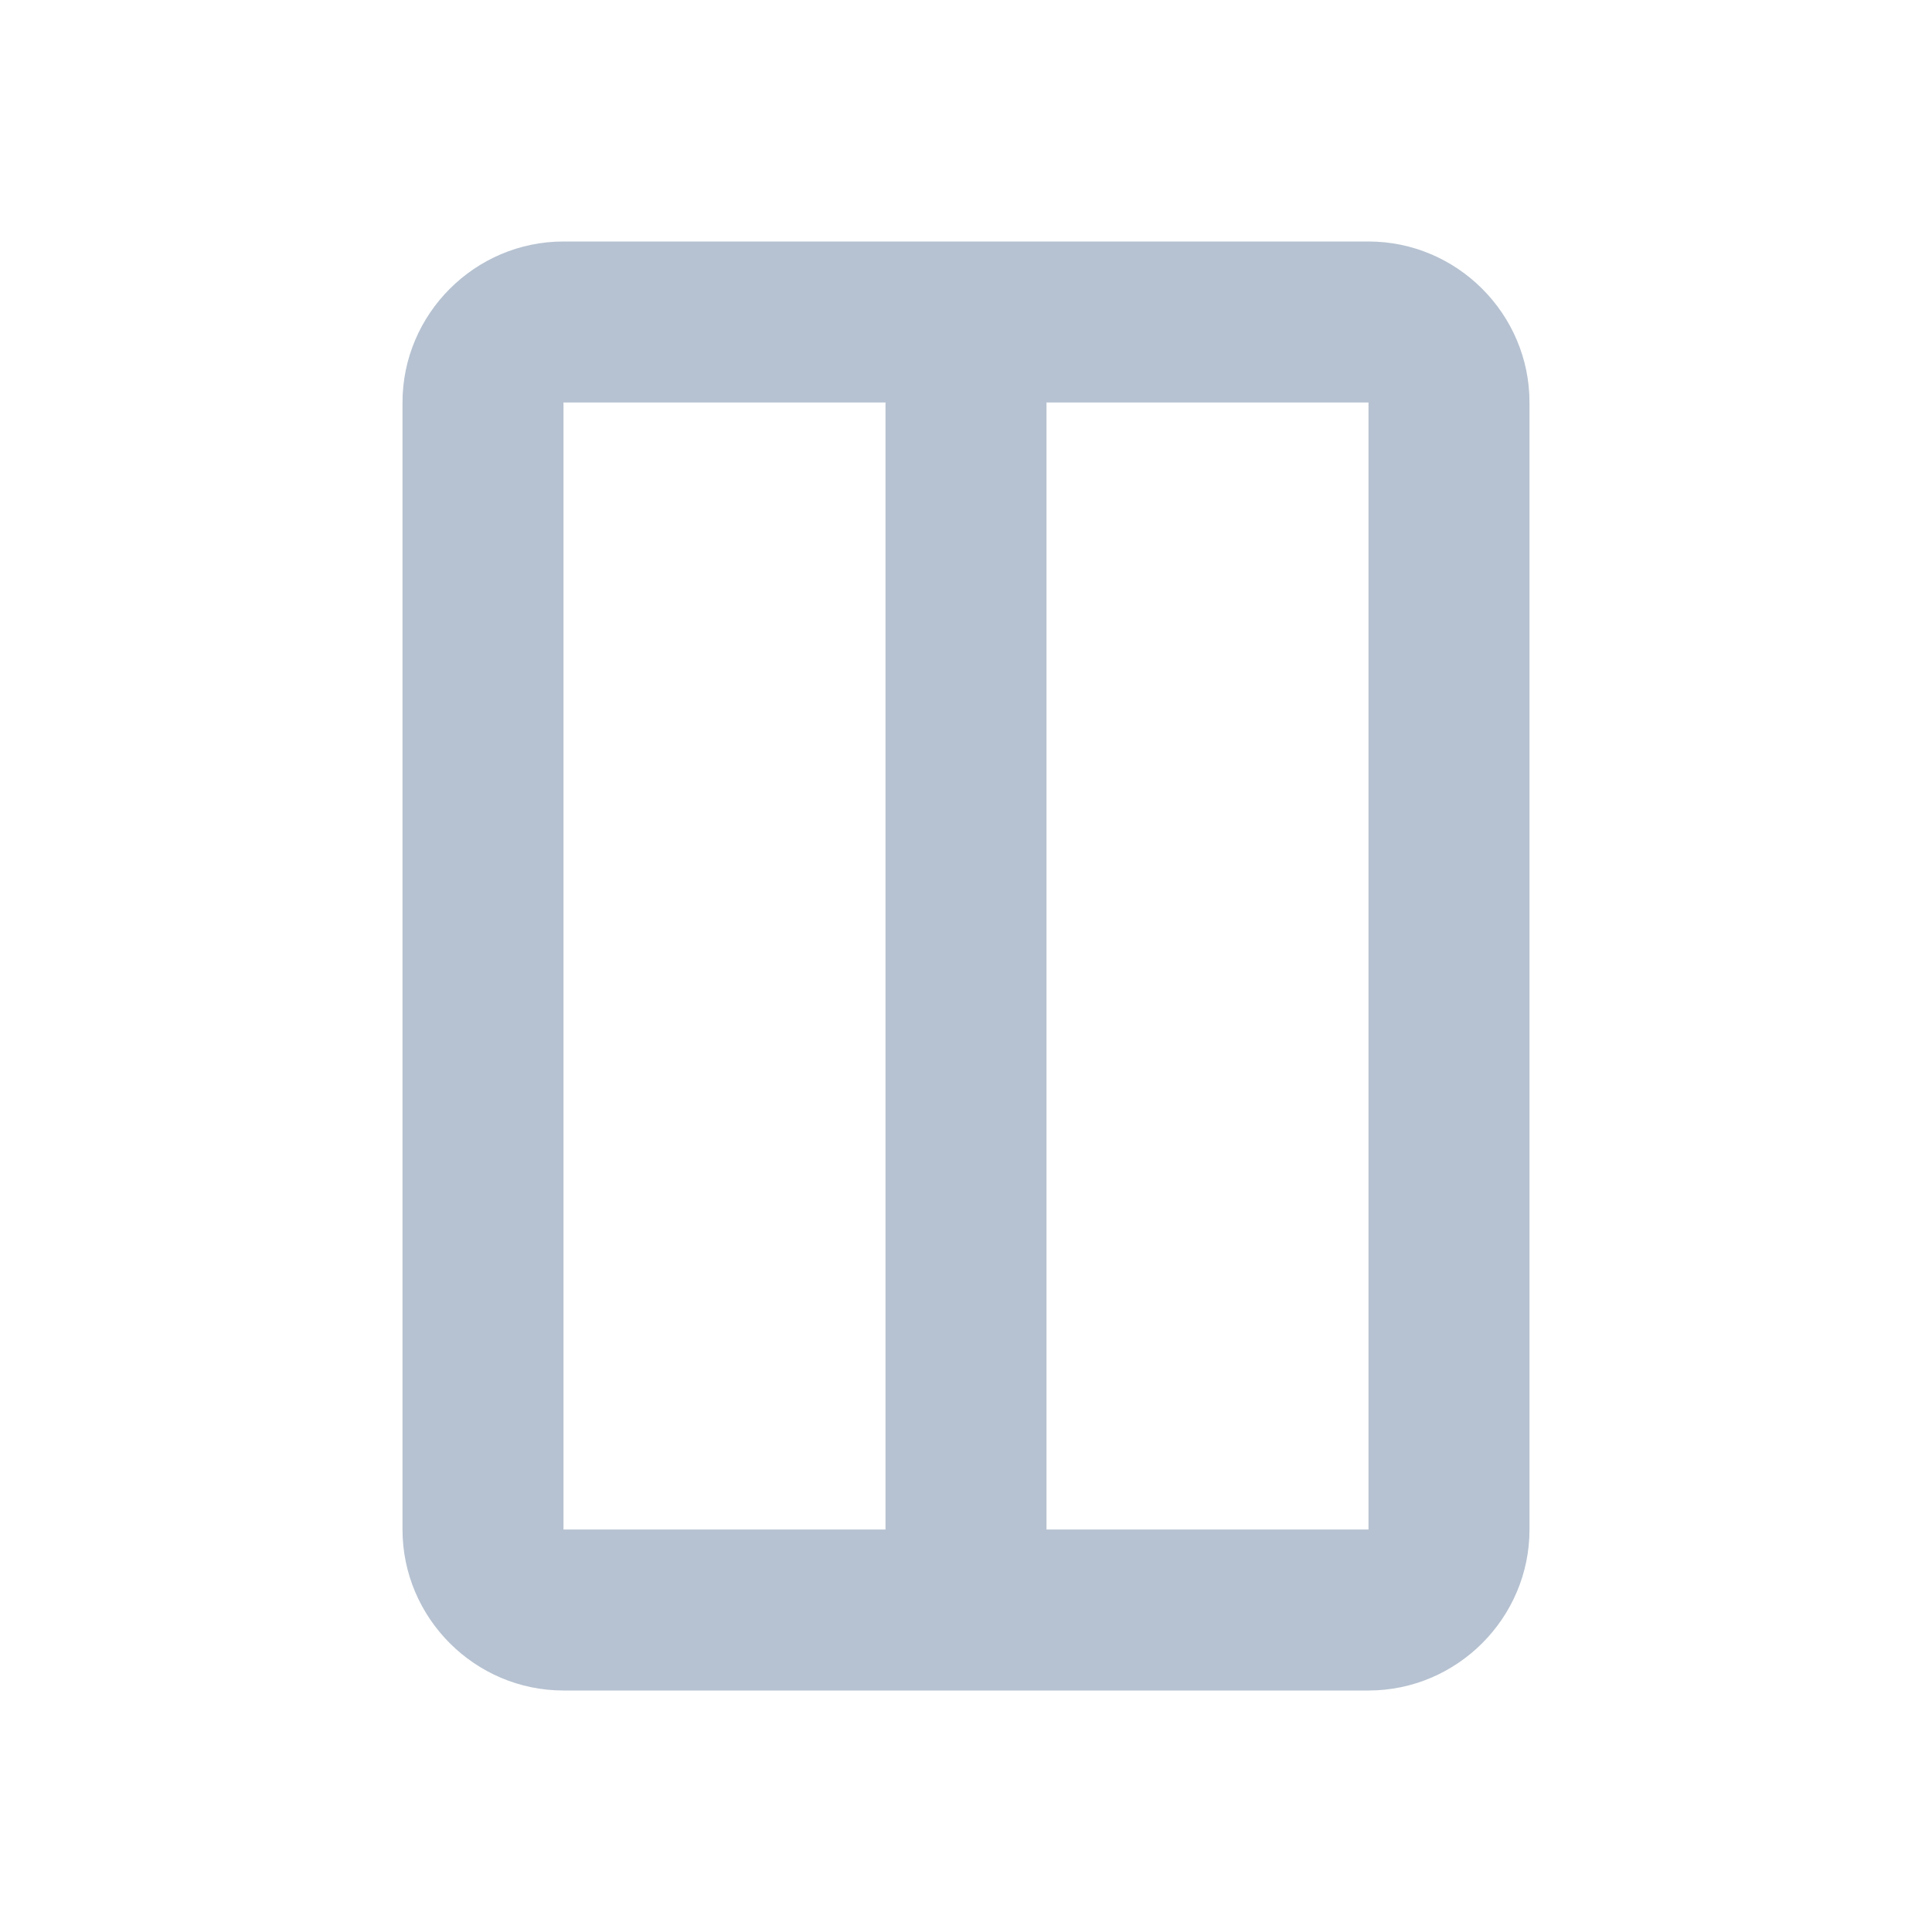 <svg width="24" height="24" viewBox="0 0 24 24" fill="none" xmlns="http://www.w3.org/2000/svg">
<path d="M17 3L7 3C5.9 3 5 3.9 5 5L5 19C5 20.1 5.9 21 7 21L17 21C18.1 21 19 20.1 19 19L19 5C19 3.9 18.1 3 17 3ZM7 19L7 5L11 5L11 19L7 19ZM13 5L17 5L17 19L13 19L13 5Z" fill="#B6C2D1"/>
</svg>
